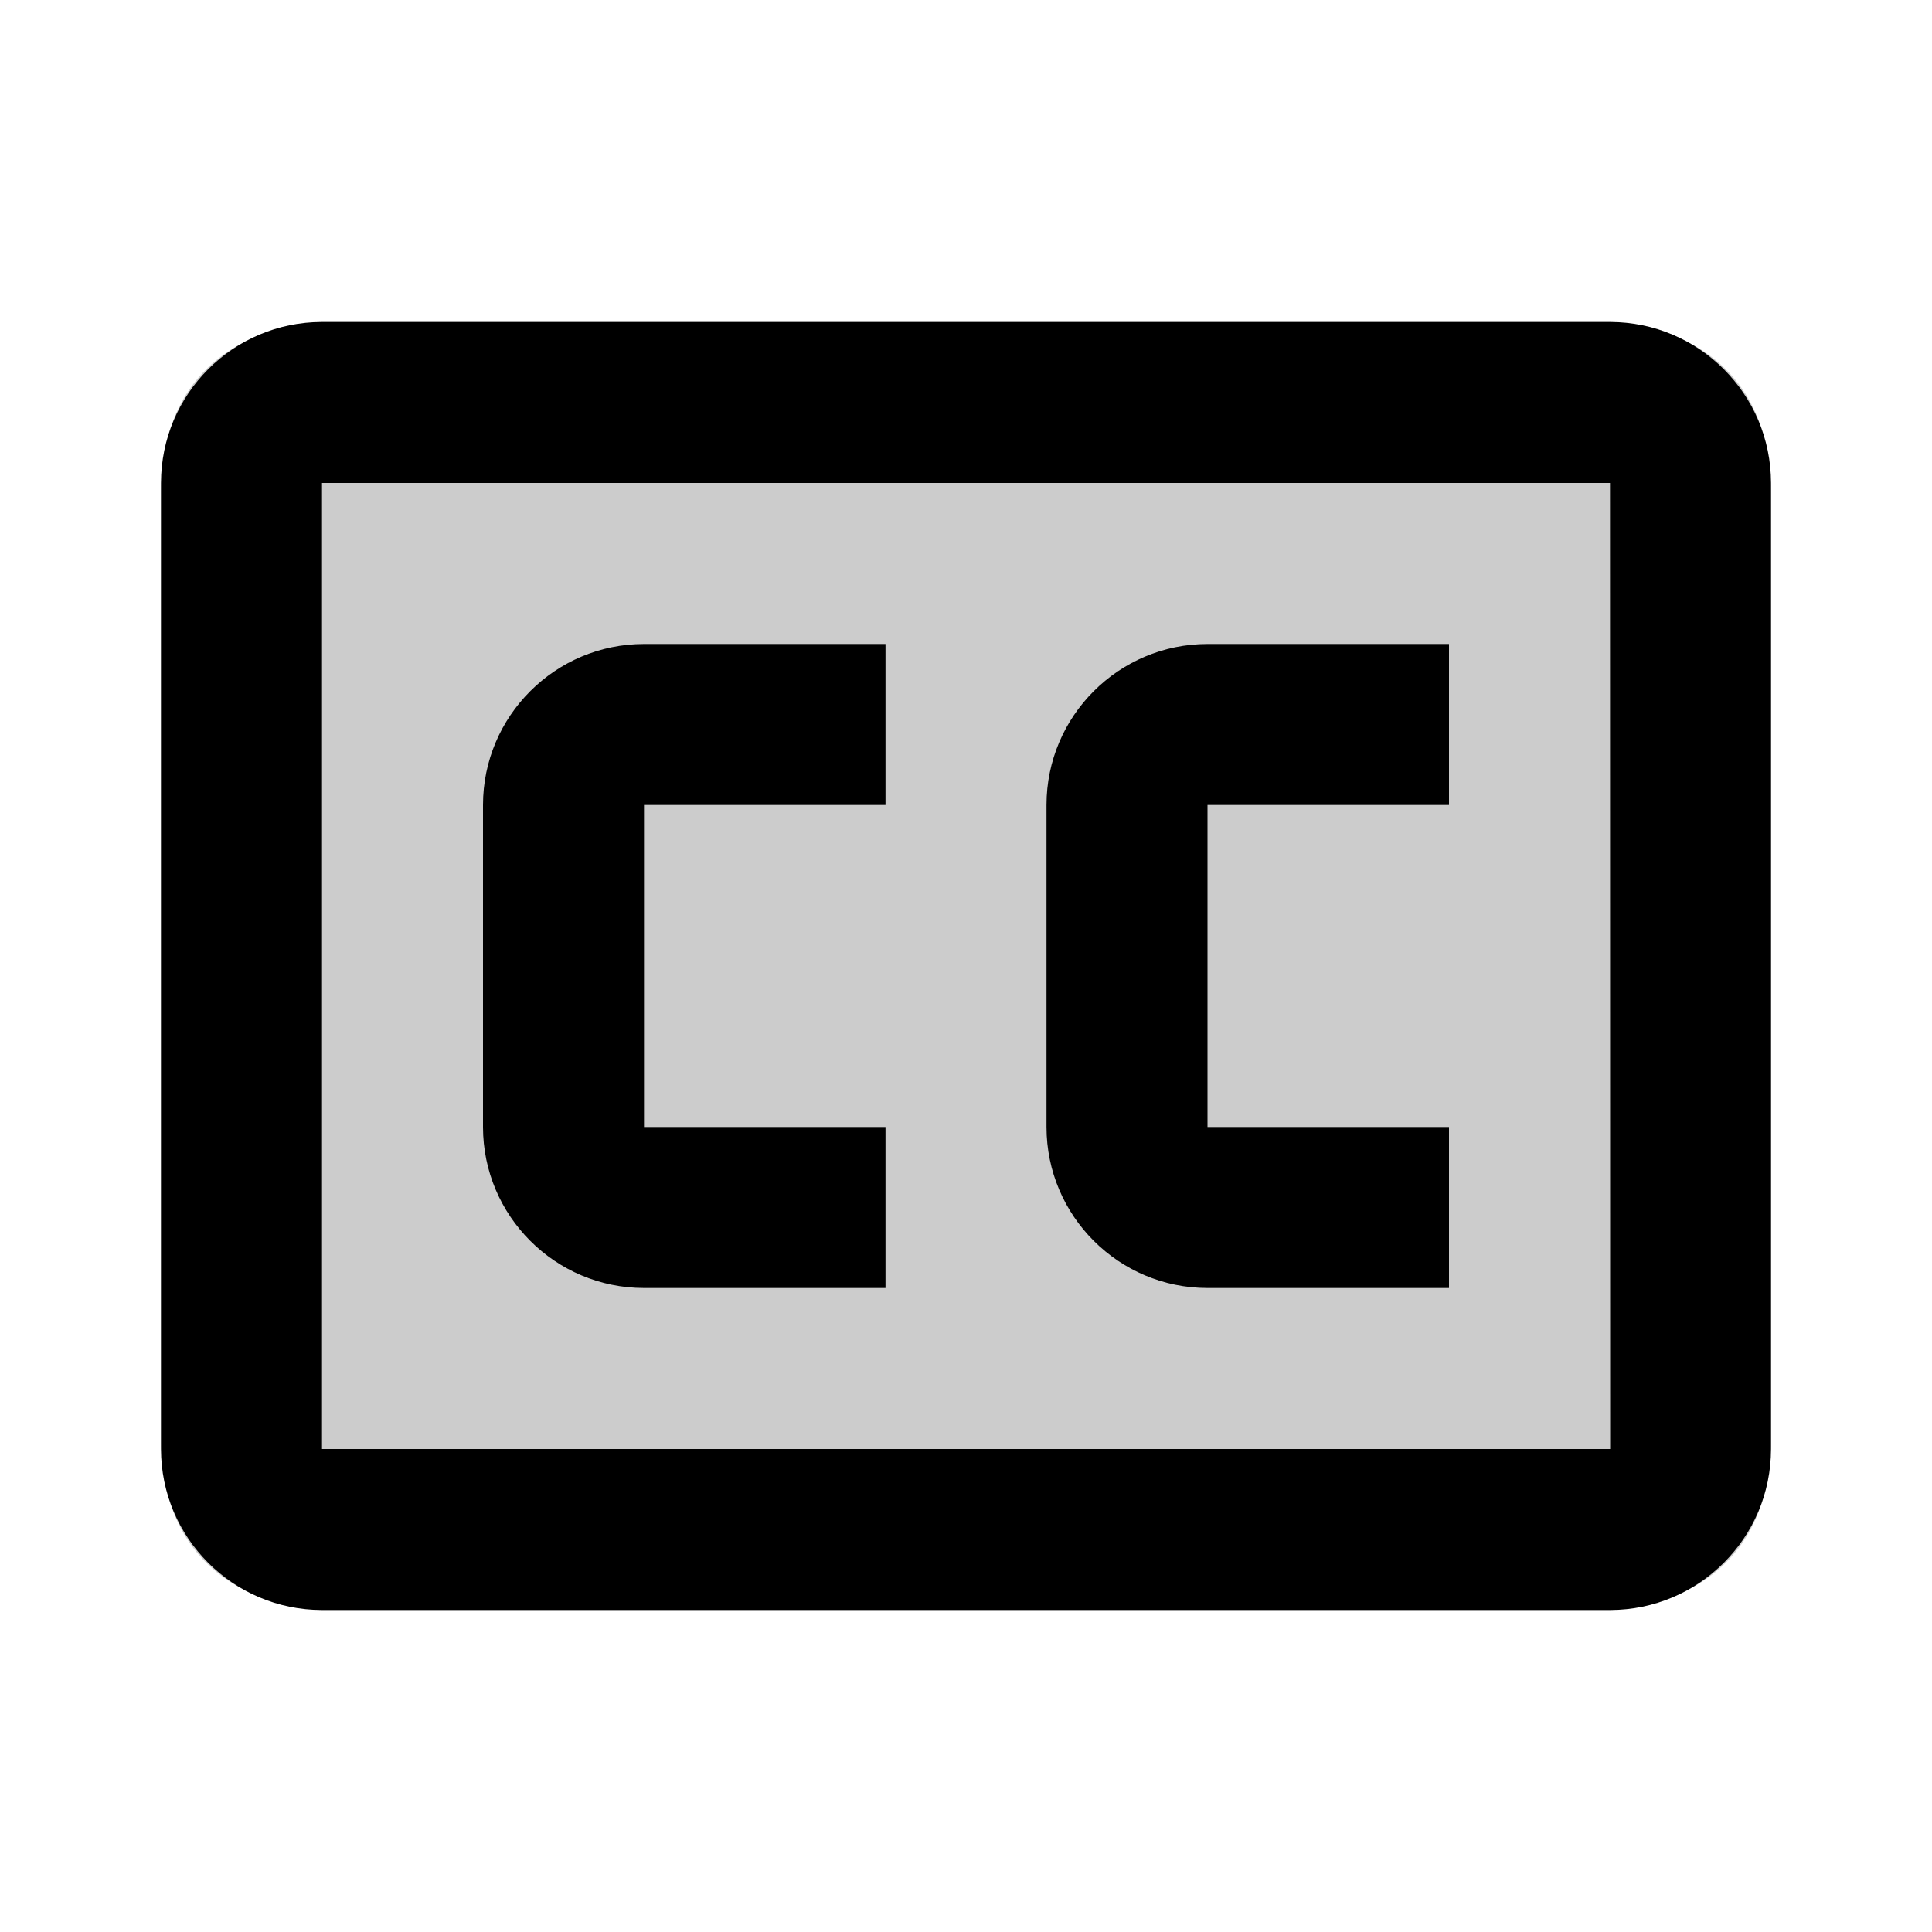 <svg viewBox="0 0 24 24"><path d="M6 10v4c0 1.103.897 2 2 2h3v-2H8v-4h3V8H8c-1.103 0-2 .897-2 2Zm7 0v4c0 1.103.897 2 2 2h3v-2h-3v-4h3V8h-3c-1.103 0-2 .897-2 2Z"/><path d="M20 4H4c-1.103 0-2 .897-2 2v12c0 1.103.897 2 2 2h16c1.103 0 2-.897 2-2V6c0-1.103-.897-2-2-2ZM4 18V6h16l.002 12H4Z"/><path fill-opacity=".2" d="M2 17.867V6.133C2 4 4 4 4 4h16s2 0 2 2.133v11.734C22 20 20 20 20 20H4s-2 0-2-2.133Z"/></svg>